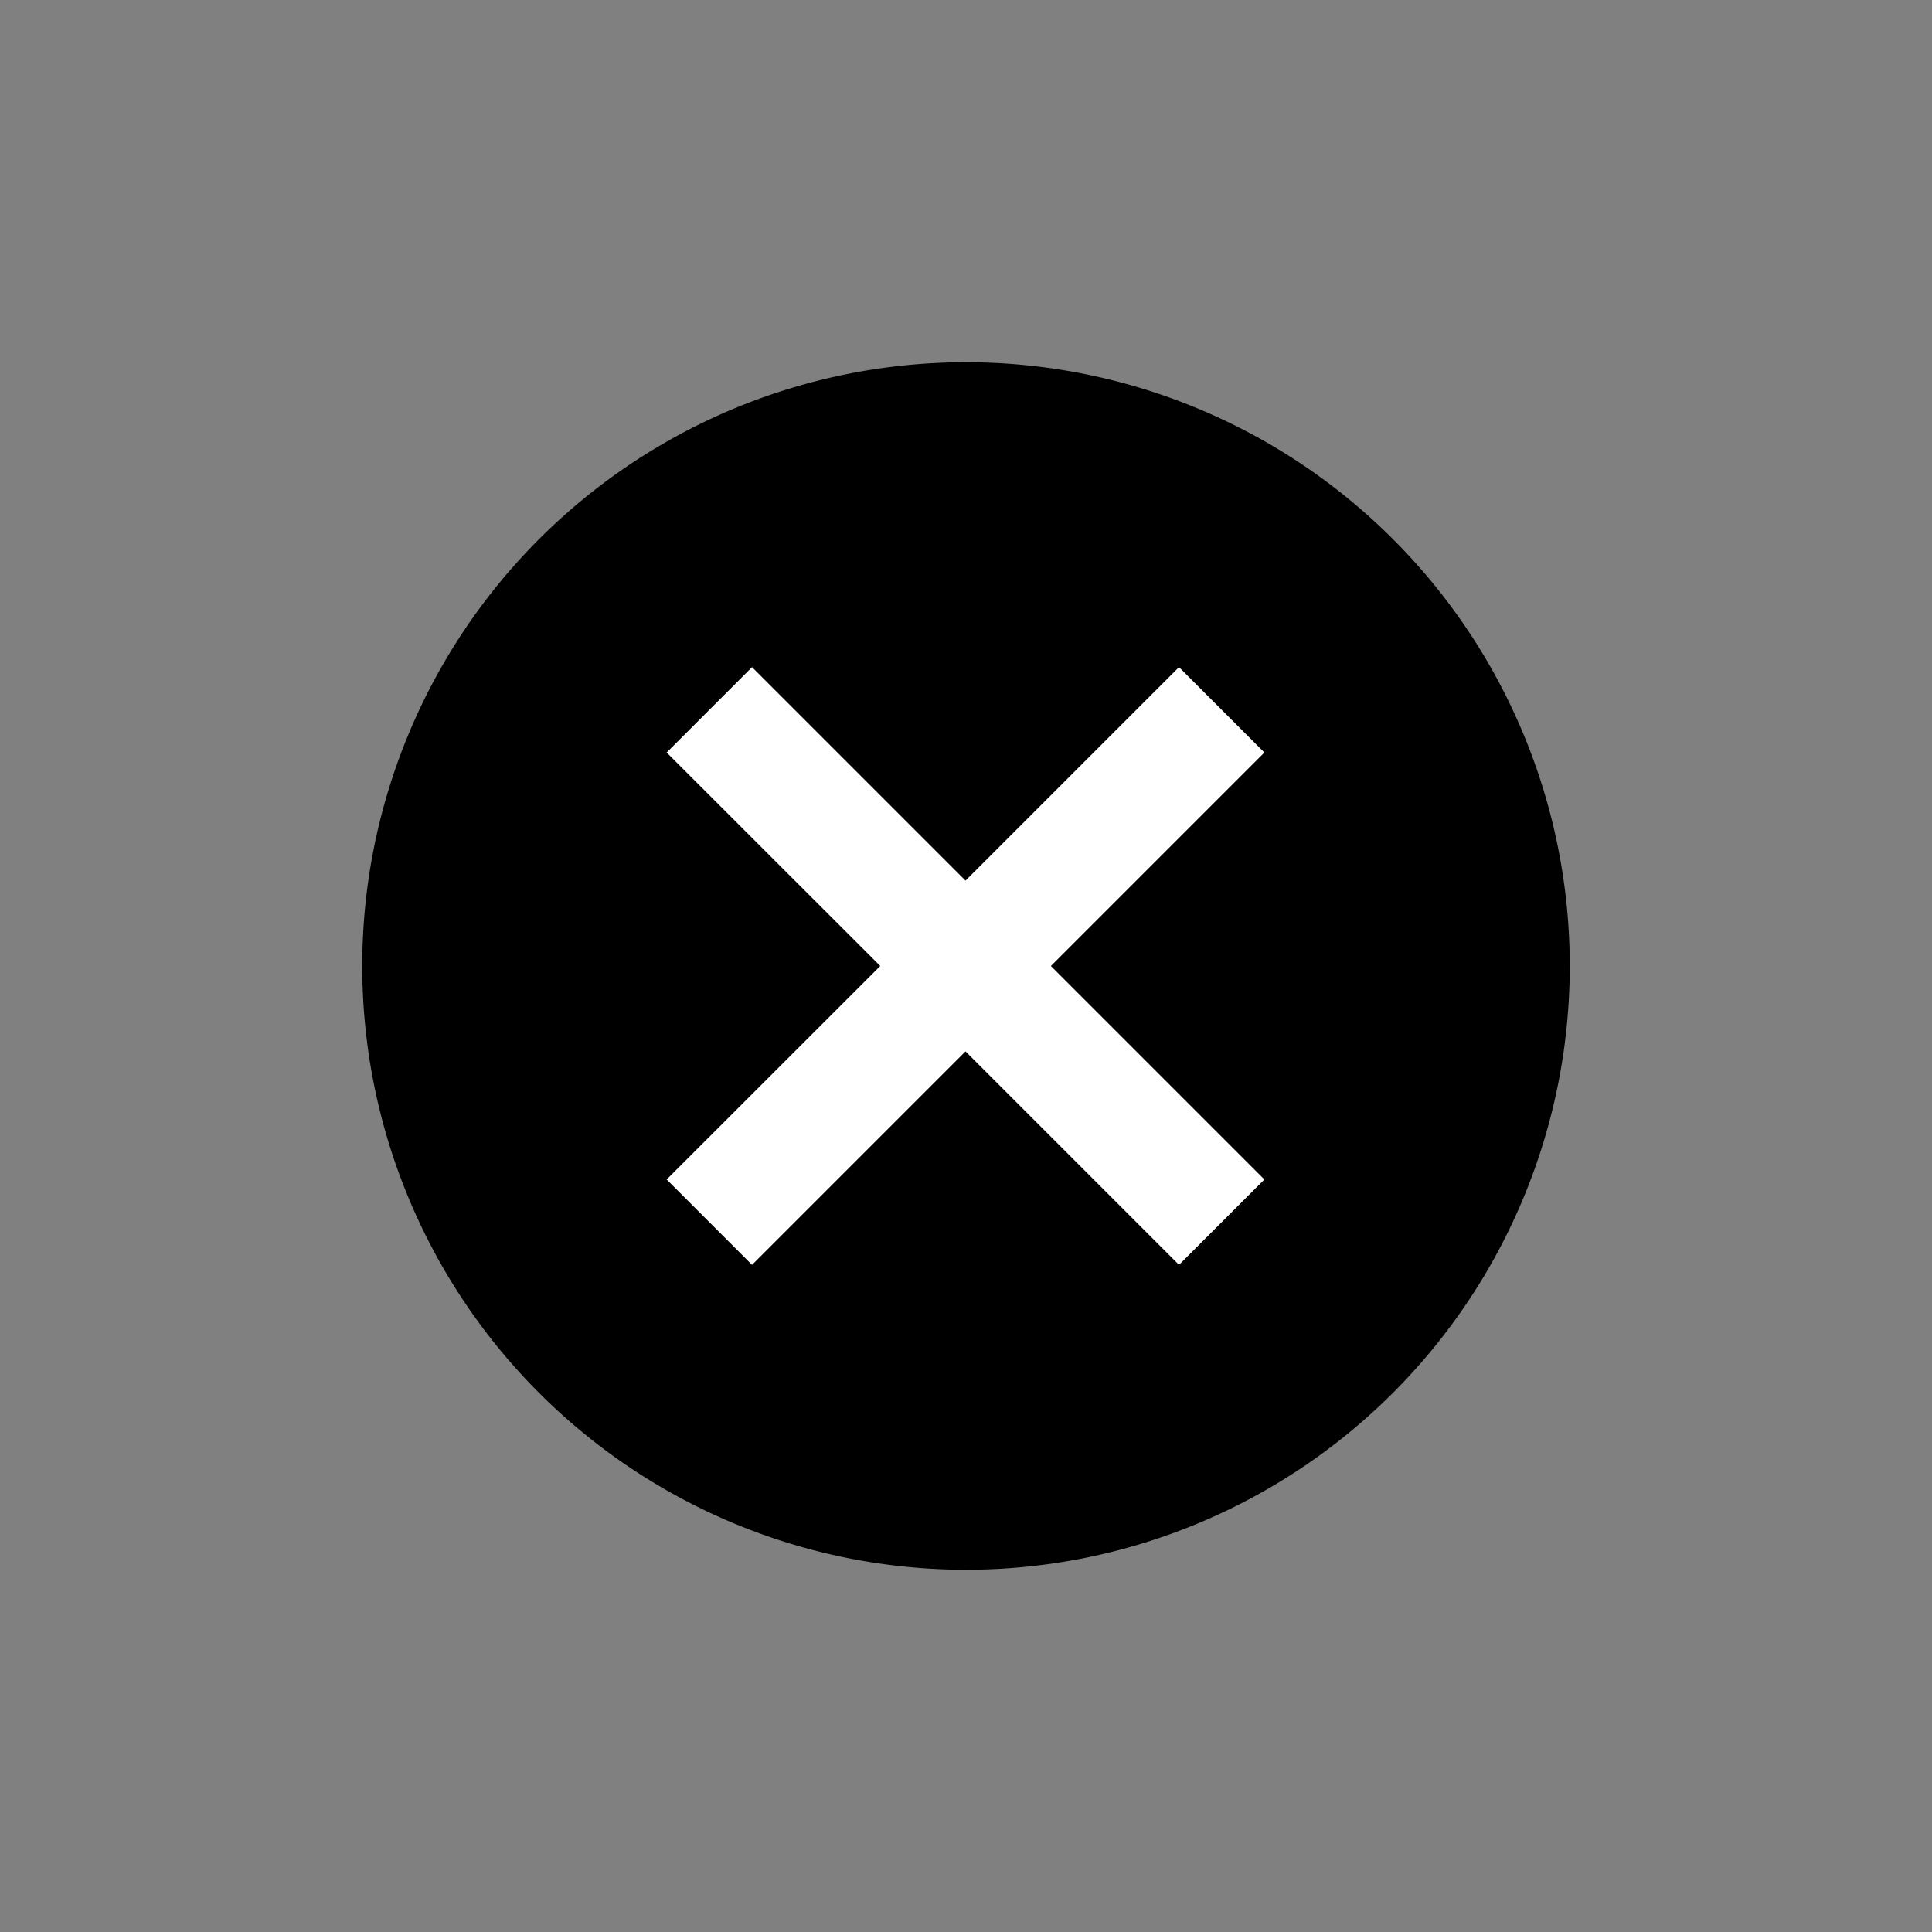 <svg viewBox="0 0 1024 1024" xmlns="http://www.w3.org/2000/svg"><rect x="0" y="0" width="1024" height="1024" fill="#808080" stroke="none"/><path d="M512 832a320 320 0 1 1 0-640 320 320 0 0 1 0 640z" fill="currentColor"/><path d="M670.144 398.848 556.992 512l113.152 113.152-45.248 45.248-113.152-113.152L398.592 670.4l-45.248-45.248L466.56 512 353.344 398.848l45.248-45.248 113.152 113.152L624.896 353.6l45.248 45.248z" fill="#fff"/></svg>
